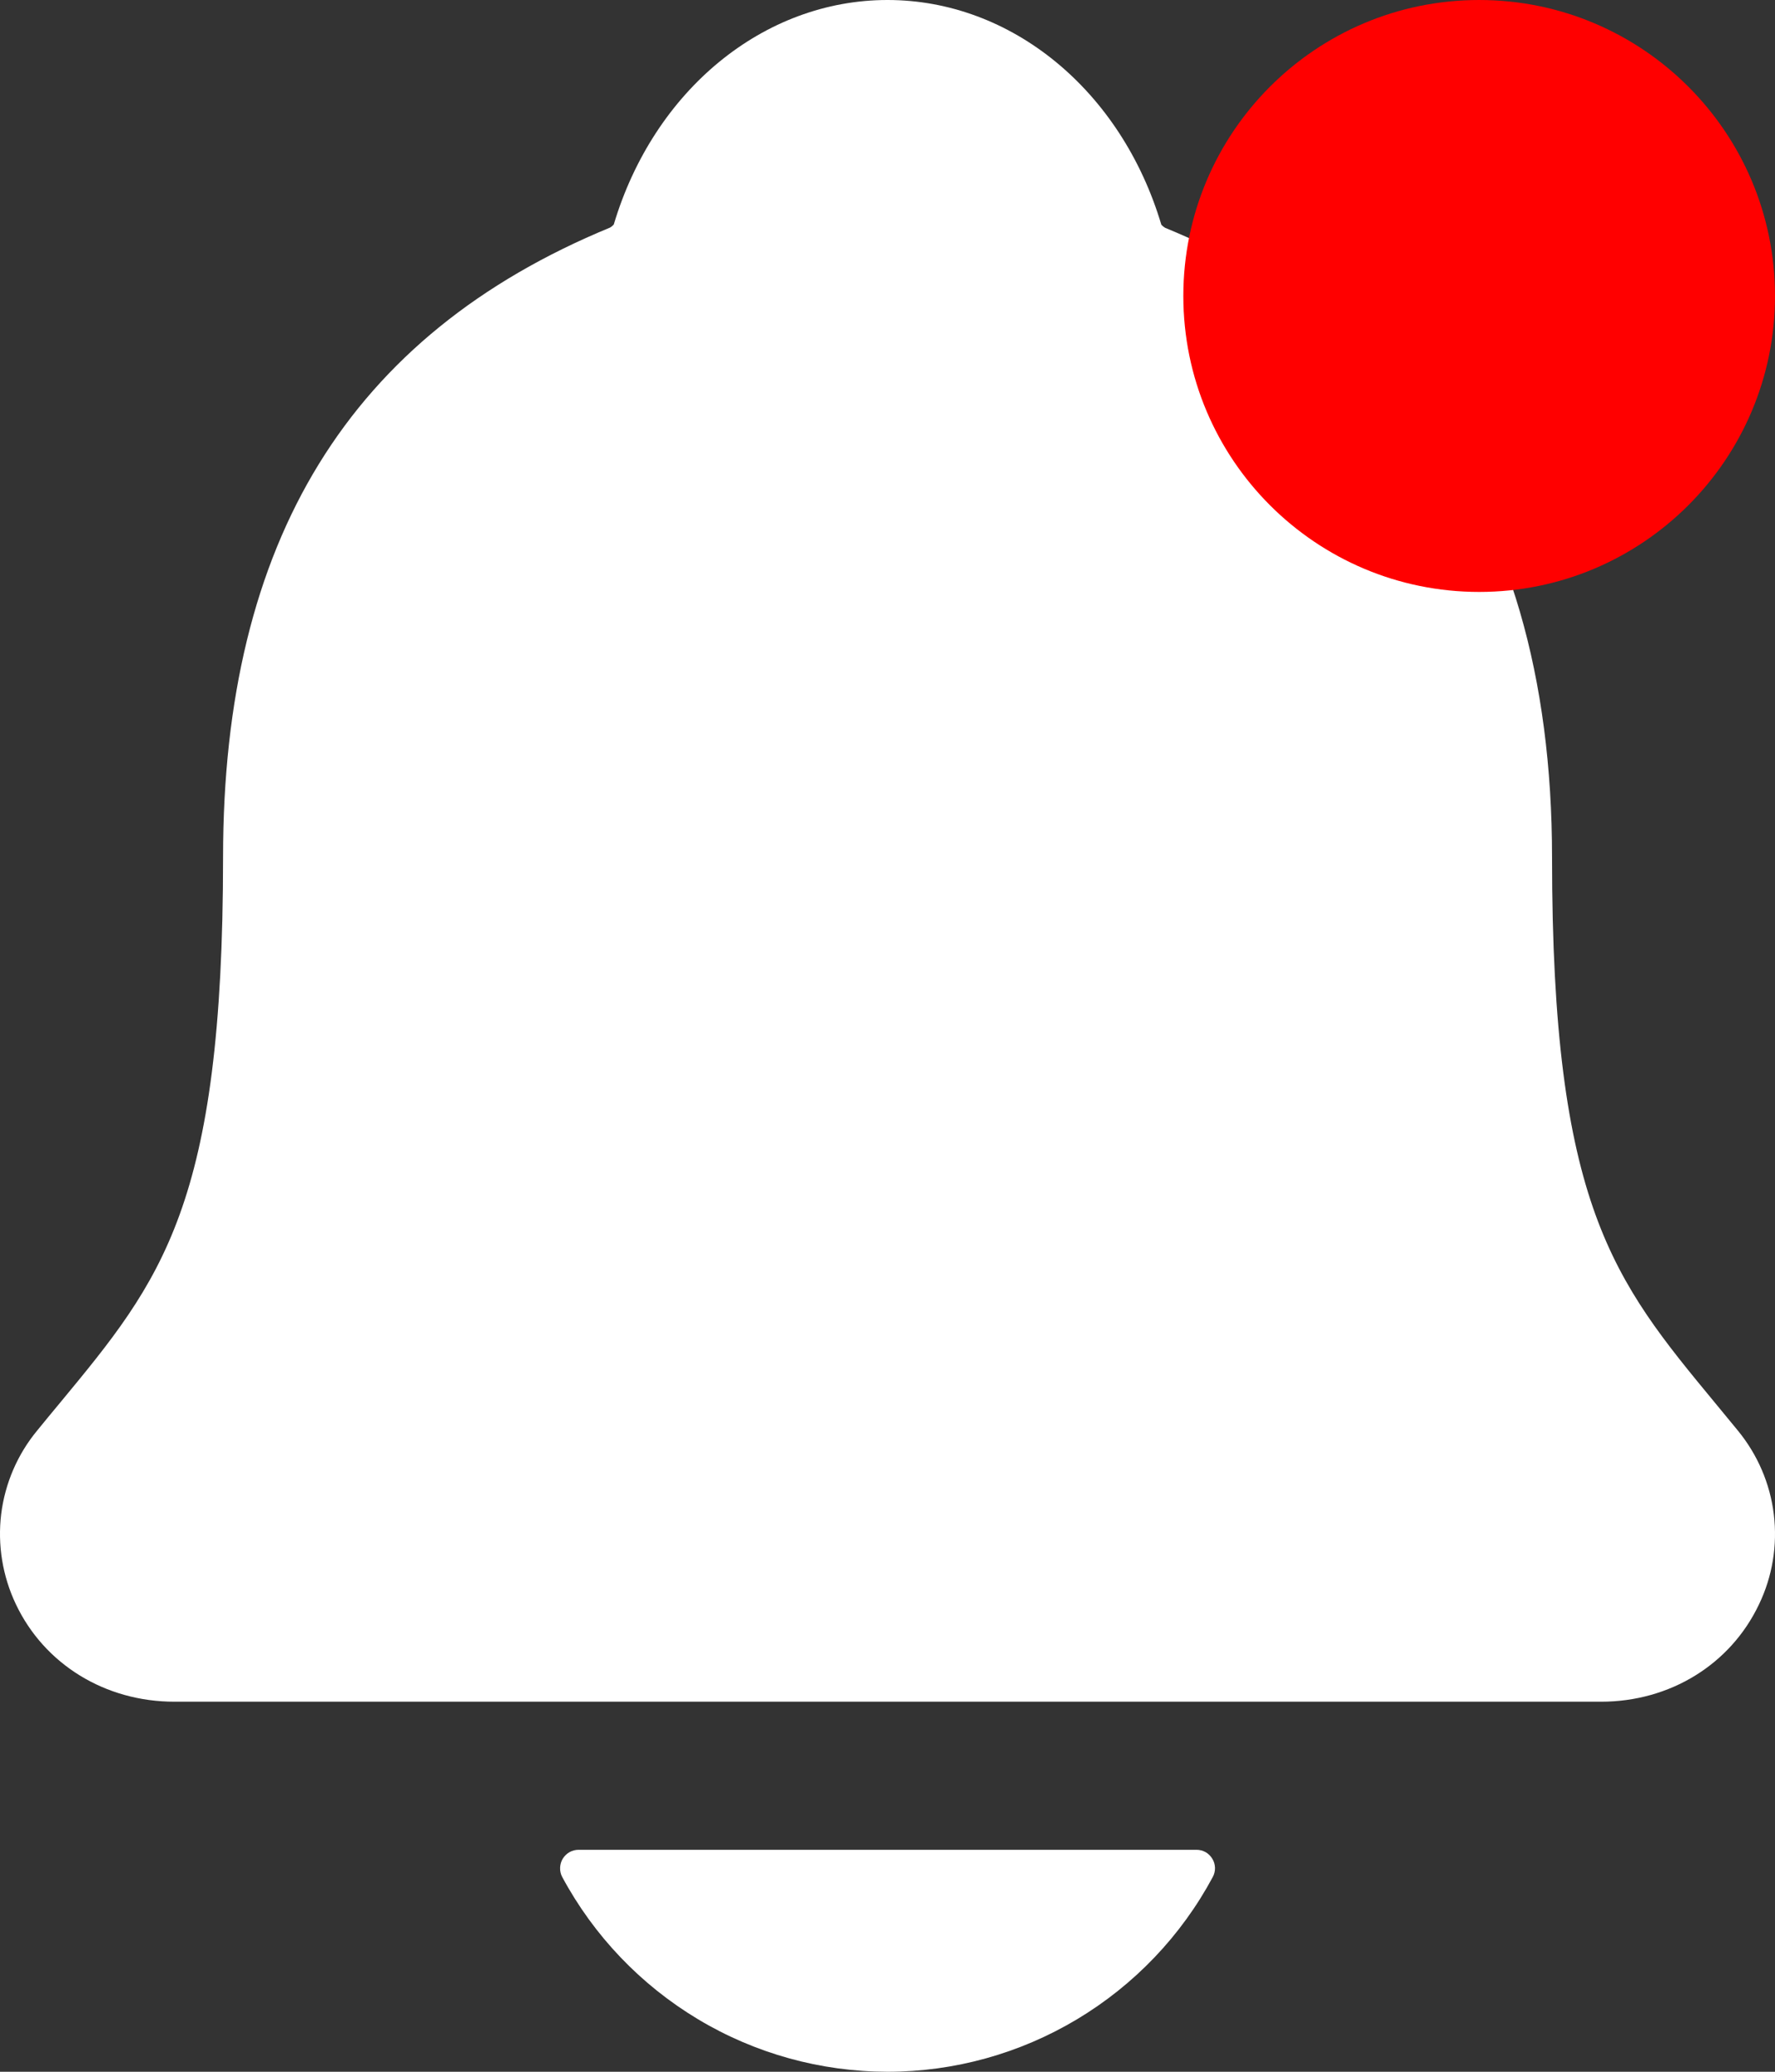 <svg width="18" height="21" viewBox="0 0 18 21" fill="none" xmlns="http://www.w3.org/2000/svg">
<rect x="0" y="0" width="18" height="21" fill="#333333" stroke="none"/>
<path d="M17.622 14.499C17.544 14.405 17.468 14.311 17.393 14.221C16.362 12.974 15.739 12.221 15.739 8.69C15.739 6.862 15.302 5.362 14.441 4.237C13.805 3.405 12.947 2.775 11.815 2.309C11.801 2.301 11.788 2.29 11.777 2.278C11.37 0.914 10.256 0 9 0C7.744 0 6.631 0.914 6.224 2.276C6.213 2.288 6.2 2.299 6.186 2.307C3.545 3.395 2.262 5.482 2.262 8.688C2.262 12.221 1.639 12.974 0.608 14.22C0.533 14.31 0.457 14.402 0.379 14.498C0.178 14.74 0.051 15.035 0.012 15.347C-0.026 15.66 0.026 15.977 0.161 16.261C0.45 16.87 1.066 17.249 1.769 17.249H16.236C16.936 17.249 17.548 16.871 17.837 16.264C17.974 15.98 18.026 15.663 17.988 15.35C17.95 15.037 17.822 14.742 17.622 14.499ZM9 21C9.677 21 10.341 20.816 10.922 20.468C11.503 20.12 11.979 19.622 12.299 19.025C12.314 18.997 12.322 18.965 12.321 18.932C12.32 18.9 12.311 18.868 12.294 18.841C12.277 18.813 12.254 18.79 12.226 18.774C12.197 18.758 12.166 18.75 12.133 18.75H5.868C5.835 18.75 5.804 18.758 5.775 18.774C5.747 18.79 5.724 18.813 5.707 18.84C5.69 18.868 5.681 18.9 5.68 18.932C5.679 18.965 5.686 18.997 5.701 19.025C6.022 19.622 6.498 20.12 7.079 20.468C7.659 20.816 8.323 20.999 9 21Z" fill="white"/>
<path d="M18 3C18 4.657 16.657 6 15 6C13.343 6 12 4.657 12 3C12 1.343 13.343 0 15 0C16.657 0 18 1.343 18 3Z" fill="#FF0000"/>
</svg>
